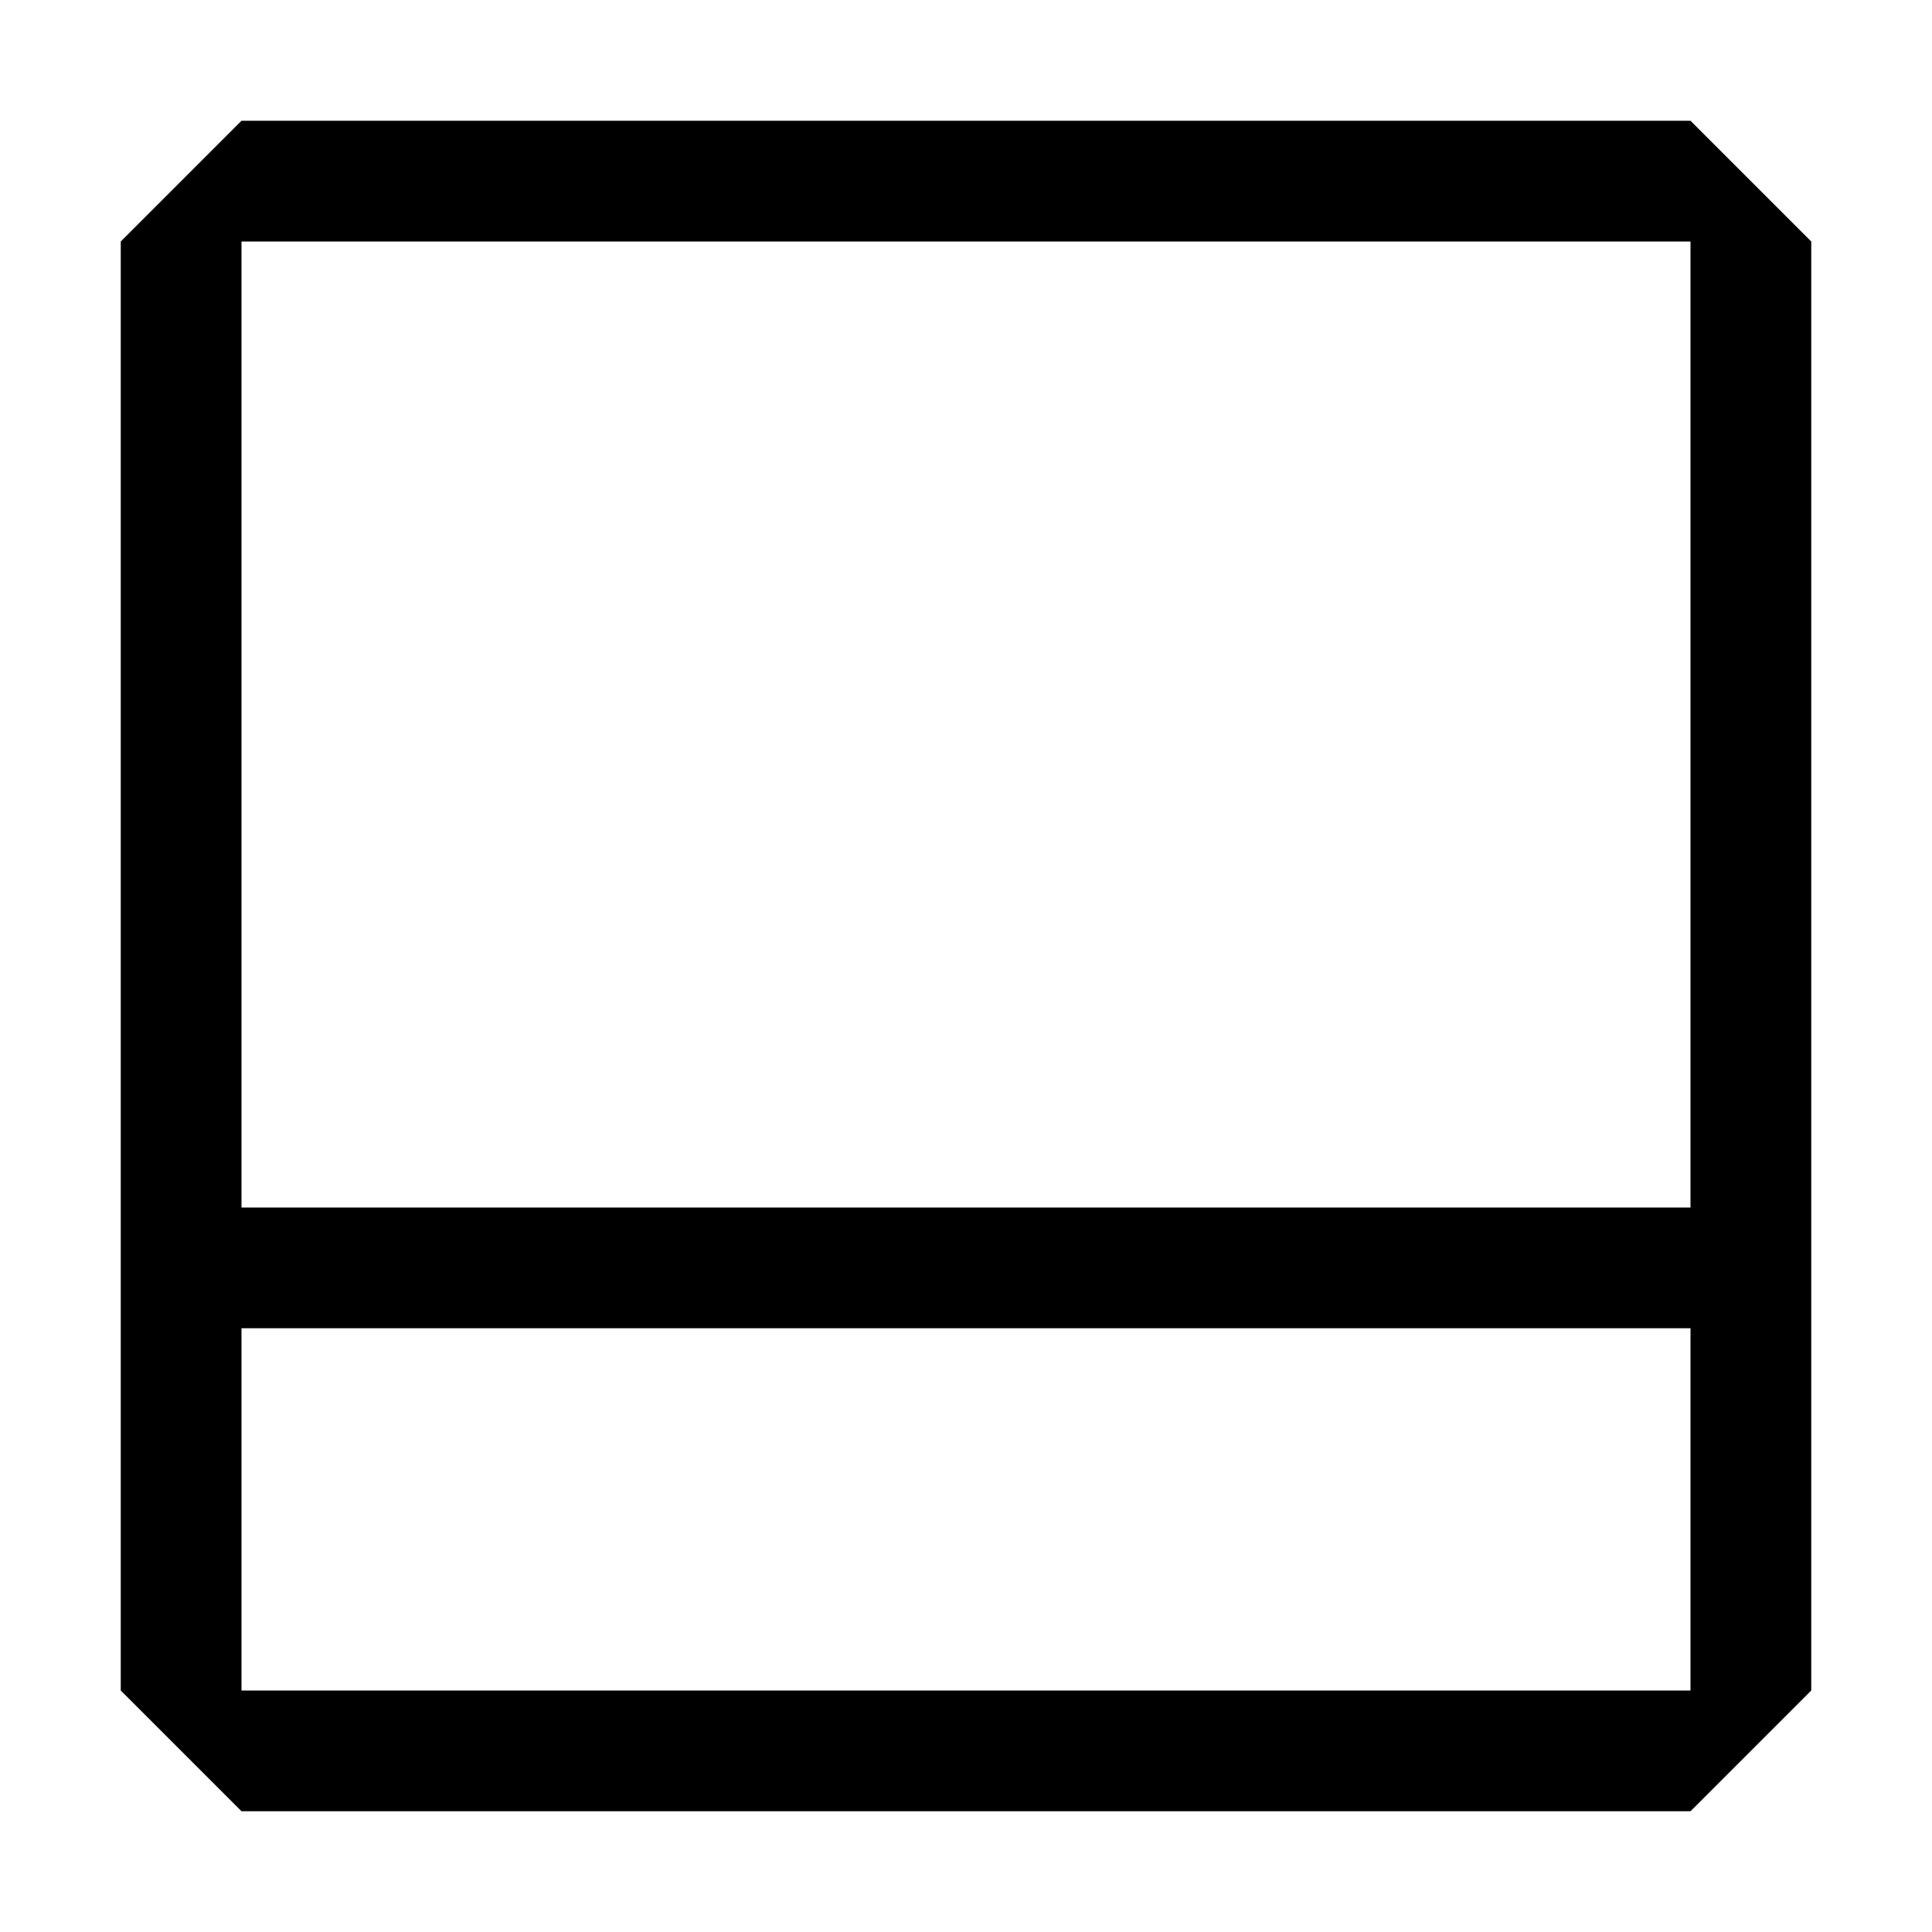 <svg xmlns="http://www.w3.org/2000/svg" xmlns:xlink="http://www.w3.org/1999/xlink" width="16" height="16" viewBox="0 0 16 16"><path fill="currentColor" d="M2 1L1 2v12l1 1h12l1-1V2l-1-1zm0 9V2h12v8zm0 1h12v3H2z"/></svg>